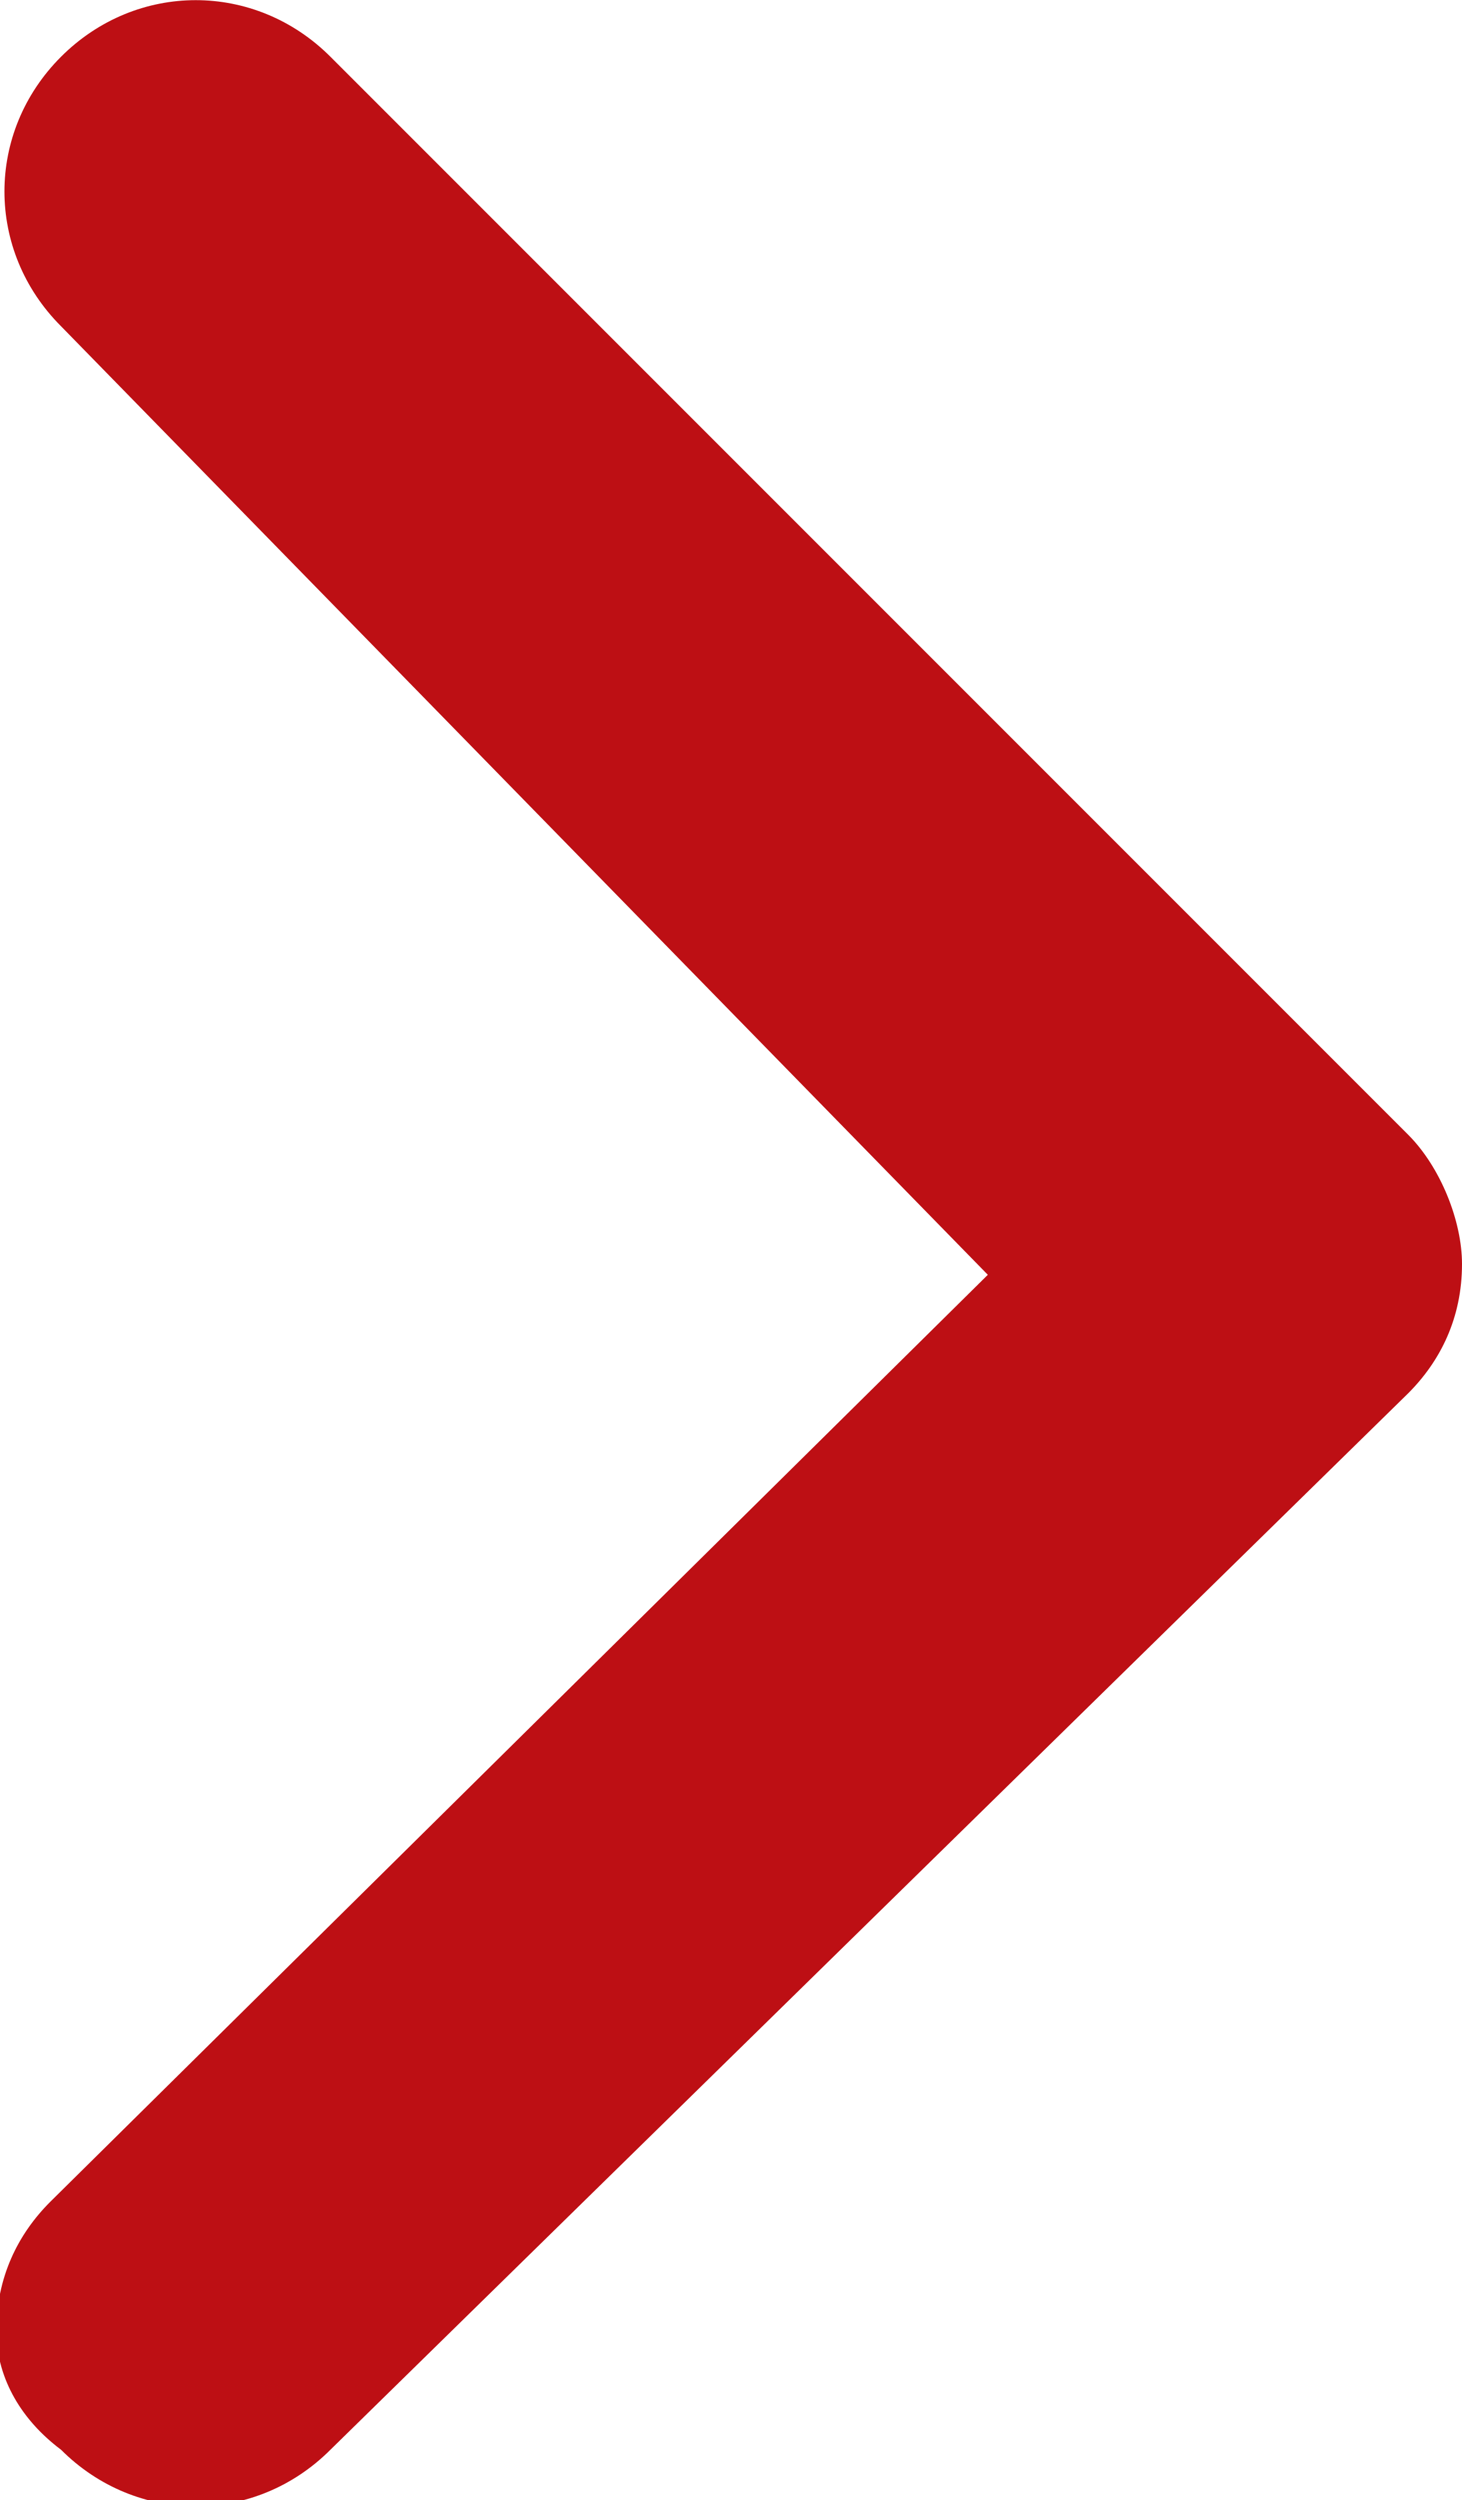 <?xml version="1.0" encoding="UTF-8" standalone="no"?>
<svg
   xmlns:dc="http://purl.org/dc/elements/1.1/"
   xmlns:cc="http://creativecommons.org/ns#"
   xmlns:rdf="http://www.w3.org/1999/02/22-rdf-syntax-ns#"
   xmlns:svg="http://www.w3.org/2000/svg"
   xmlns="http://www.w3.org/2000/svg"
   xmlns:sodipodi="http://sodipodi.sourceforge.net/DTD/sodipodi-0.dtd"
   xmlns:inkscape="http://www.inkscape.org/namespaces/inkscape"
   width="2.252mm"
   height="3.85mm"
   viewBox="0 0 2.252 3.85"
   version="1.1"
   id="svg32"
   inkscape:version="1.0.2-2 (e86c870879, 2021-01-15)"
   sodipodi:docname="icon_flecha-activo-der.svg">
  <defs
     id="defs26" />
  <sodipodi:namedview
     id="base"
     pagecolor="#ffffff"
     bordercolor="#666666"
     borderopacity="1.0"
     inkscape:pageopacity="0.0"
     inkscape:pageshadow="2"
     inkscape:zoom="3.959798"
     inkscape:cx="66.064678"
     inkscape:cy="-2.1146827"
     inkscape:document-units="mm"
     inkscape:current-layer="layer1"
     inkscape:document-rotation="0"
     showgrid="false"
     fit-margin-top="0"
     fit-margin-left="0"
     fit-margin-right="0"
     fit-margin-bottom="0"
     inkscape:window-width="1920"
     inkscape:window-height="1017"
     inkscape:window-x="-8"
     inkscape:window-y="-8"
     inkscape:window-maximized="1" />
  <style type="text/css">
	.st0{fill:#BD0F14;}
</style>
  <g
     inkscape:label="Capa 1"
     inkscape:groupmode="layer"
     id="layer1"
     transform="translate(-114.617,-54.377)">
    <g
       id="Trazado_3904"
       transform="matrix(0,0.166,-0.166,0,116.869,54.315)">
      <path
         class="st0"
         d="m 22,13.6 c -0.5,0 -0.9,-0.2 -1.2,-0.5 L 12.2,4.4 3.4,13 c -0.7,0.7 -1.8,0.7 -2.5,0 -0.7,-0.7 -0.7,-1.8 0,-2.5 l 10,-10 C 11.2,0.2 11.7,0 12.1,0 12.6,0 13,0.2 13.3,0.5 l 9.8,10 c 0.7,0.7 0.7,1.8 0,2.5 -0.3,0.4 -0.7,0.6 -1.1,0.6 z"
         id="path4" />
    </g>
  </g>
</svg>
